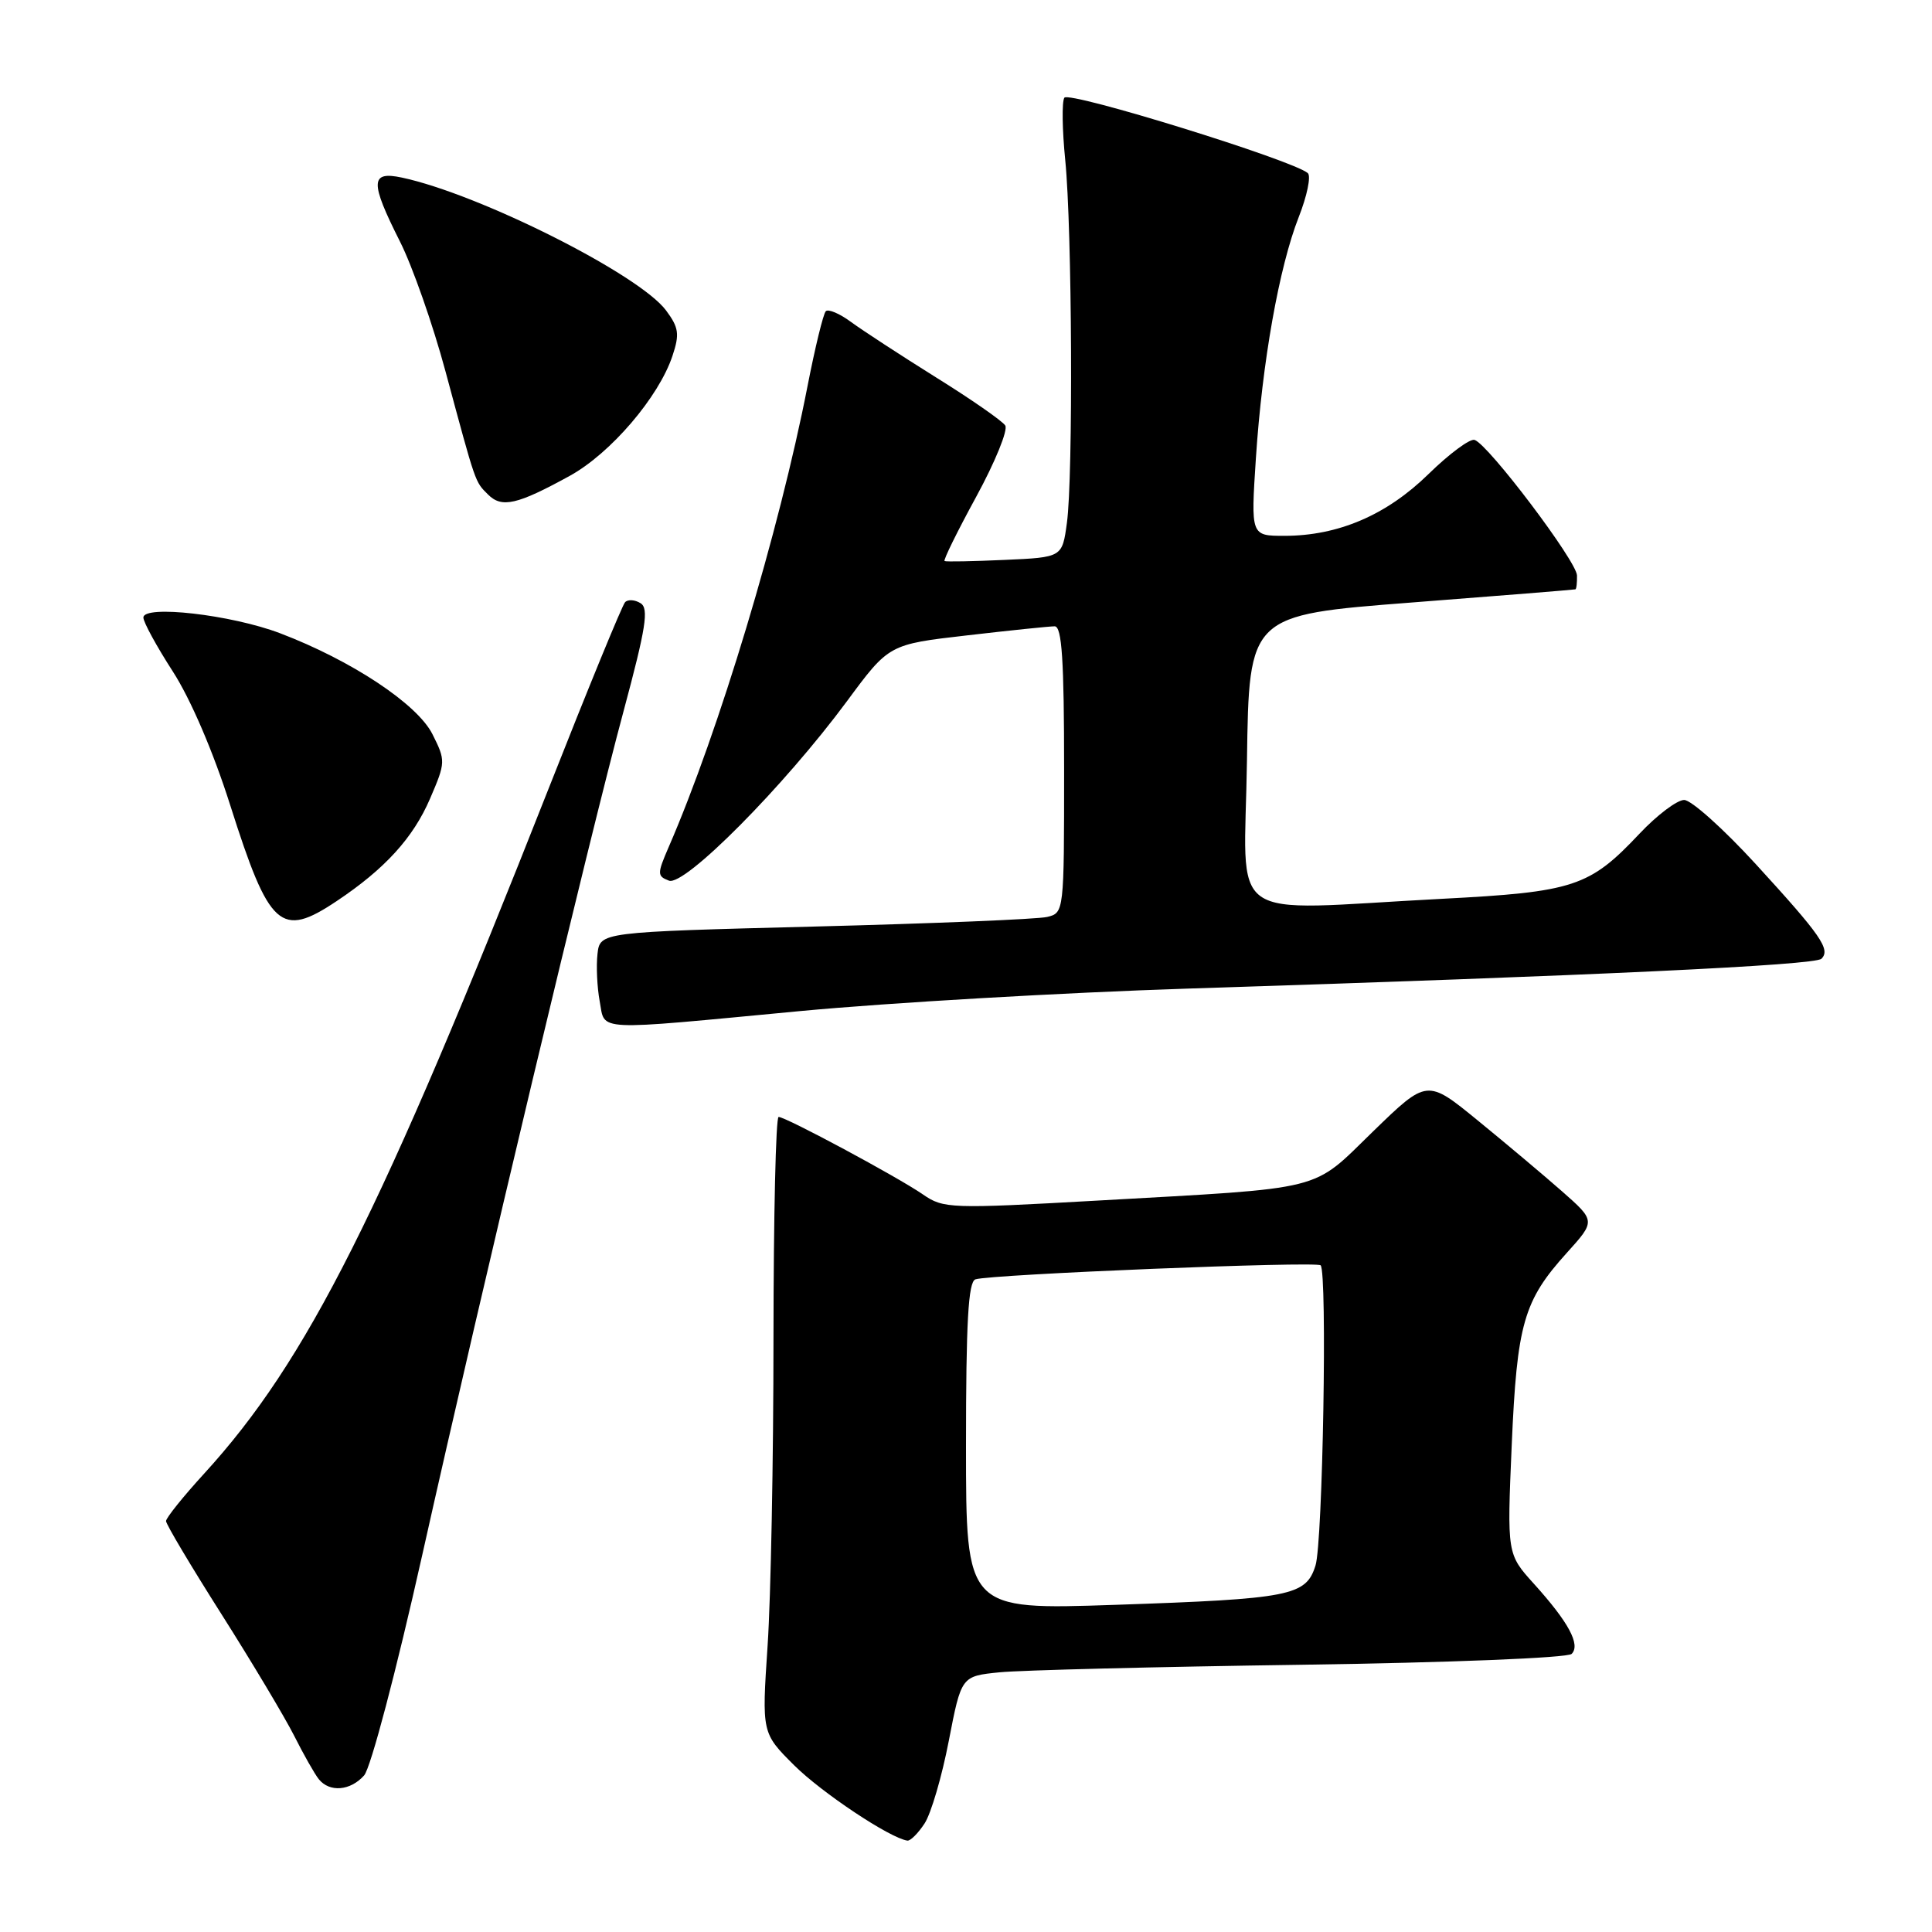 <?xml version="1.0" encoding="UTF-8" standalone="no"?>
<!DOCTYPE svg PUBLIC "-//W3C//DTD SVG 1.1//EN" "http://www.w3.org/Graphics/SVG/1.1/DTD/svg11.dtd" >
<svg xmlns="http://www.w3.org/2000/svg" xmlns:xlink="http://www.w3.org/1999/xlink" version="1.1" viewBox="0 0 256 256">
 <g >
 <path fill="currentColor"
d=" M 122.51 241.62 C 123.37 240.31 124.81 235.39 125.72 230.67 C 127.38 222.10 127.38 222.10 132.44 221.59 C 135.22 221.31 153.21 220.86 172.40 220.59 C 192.07 220.31 207.72 219.68 208.25 219.15 C 209.46 217.94 207.85 214.95 203.26 209.87 C 199.69 205.92 199.69 205.92 200.31 191.50 C 201.01 175.38 201.88 172.35 207.62 166.00 C 211.43 161.78 211.43 161.78 206.97 157.85 C 204.51 155.69 199.48 151.46 195.79 148.45 C 189.09 142.98 189.09 142.98 181.95 149.91 C 173.66 157.96 176.08 157.35 145.31 159.09 C 125.95 160.18 125.01 160.15 122.31 158.28 C 118.95 155.96 104.13 148.00 103.17 148.00 C 102.80 148.00 102.50 161.16 102.49 177.25 C 102.49 193.34 102.14 211.71 101.71 218.07 C 100.94 229.63 100.94 229.63 105.22 233.90 C 108.88 237.54 117.90 243.55 120.23 243.89 C 120.63 243.95 121.65 242.93 122.51 241.62 Z  M 48.25 235.25 C 49.12 234.26 52.49 221.50 55.96 206.00 C 63.95 170.29 78.06 111.14 82.65 94.14 C 85.59 83.20 86.00 80.62 84.88 79.93 C 84.13 79.46 83.21 79.40 82.83 79.79 C 82.45 80.18 77.89 91.30 72.69 104.50 C 50.49 160.84 40.70 180.32 27.07 195.24 C 24.28 198.29 22.00 201.13 22.00 201.55 C 22.00 201.97 25.31 207.53 29.36 213.91 C 33.40 220.28 37.73 227.53 38.98 230.00 C 40.22 232.47 41.69 235.06 42.24 235.75 C 43.67 237.53 46.43 237.30 48.25 235.25 Z  M 106.06 133.97 C 117.85 132.86 141.00 131.52 157.50 130.99 C 211.17 129.28 240.48 127.90 241.35 127.04 C 242.59 125.81 241.32 123.97 232.64 114.49 C 228.36 109.82 224.10 106.00 223.16 106.00 C 222.22 106.00 219.56 108.01 217.25 110.46 C 210.61 117.51 208.57 118.19 191.02 119.10 C 161.81 120.62 164.92 122.83 165.23 100.75 C 165.50 81.50 165.50 81.50 187.00 79.84 C 198.82 78.93 208.61 78.14 208.75 78.09 C 208.89 78.04 208.98 77.21 208.96 76.25 C 208.91 74.36 197.22 58.89 195.39 58.29 C 194.78 58.09 192.03 60.13 189.28 62.82 C 183.73 68.25 177.32 71.00 170.19 71.00 C 165.74 71.00 165.74 71.00 166.41 60.75 C 167.25 47.96 169.49 35.38 172.09 28.76 C 173.19 25.97 173.73 23.36 173.30 22.95 C 171.50 21.28 141.61 12.02 141.03 12.95 C 140.69 13.50 140.75 17.22 141.15 21.22 C 142.06 30.32 142.21 63.16 141.37 69.29 C 140.75 73.85 140.75 73.85 133.12 74.19 C 128.93 74.38 125.35 74.45 125.16 74.34 C 124.97 74.23 126.86 70.39 129.36 65.81 C 131.86 61.22 133.59 56.98 133.20 56.38 C 132.82 55.78 128.68 52.90 124.00 49.99 C 119.33 47.07 114.27 43.77 112.76 42.66 C 111.26 41.55 109.75 40.91 109.42 41.24 C 109.09 41.58 108.00 46.04 107.00 51.17 C 103.26 70.36 95.26 96.93 88.59 112.27 C 87.07 115.79 87.07 116.09 88.64 116.69 C 90.70 117.48 103.87 104.21 112.23 92.91 C 117.79 85.38 117.79 85.38 128.15 84.19 C 133.84 83.53 139.06 82.99 139.75 82.99 C 140.71 83.00 141.00 87.47 141.00 101.98 C 141.00 120.84 140.99 120.97 138.75 121.50 C 137.51 121.80 123.68 122.37 108.00 122.77 C 79.50 123.50 79.50 123.50 79.17 126.41 C 78.99 128.01 79.12 130.82 79.46 132.66 C 80.22 136.70 78.28 136.60 106.06 133.97 Z  M 44.61 119.40 C 51.01 115.13 54.75 111.02 56.99 105.81 C 59.06 101.00 59.06 100.79 57.30 97.28 C 55.29 93.28 46.56 87.50 37.09 83.90 C 30.62 81.45 19.00 80.12 19.00 81.83 C 19.00 82.44 20.75 85.64 22.89 88.96 C 25.25 92.61 28.26 99.61 30.52 106.74 C 35.69 123.01 37.19 124.36 44.61 119.40 Z  M 75.50 63.05 C 80.90 60.08 87.30 52.61 89.11 47.14 C 90.07 44.27 89.94 43.40 88.26 41.14 C 84.71 36.36 63.54 25.72 53.25 23.53 C 49.05 22.64 49.01 24.09 52.99 31.99 C 54.64 35.25 57.36 43.00 59.03 49.21 C 63.10 64.30 62.92 63.78 64.67 65.53 C 66.49 67.35 68.53 66.88 75.50 63.05 Z  M 128.00 191.63 C 128.00 175.16 128.30 169.84 129.25 169.52 C 131.27 168.85 174.43 167.10 174.99 167.66 C 175.89 168.57 175.28 204.38 174.31 207.44 C 173.05 211.46 171.03 211.86 147.75 212.65 C 128.00 213.32 128.00 213.32 128.00 191.63 Z "/>
</g>
</svg>